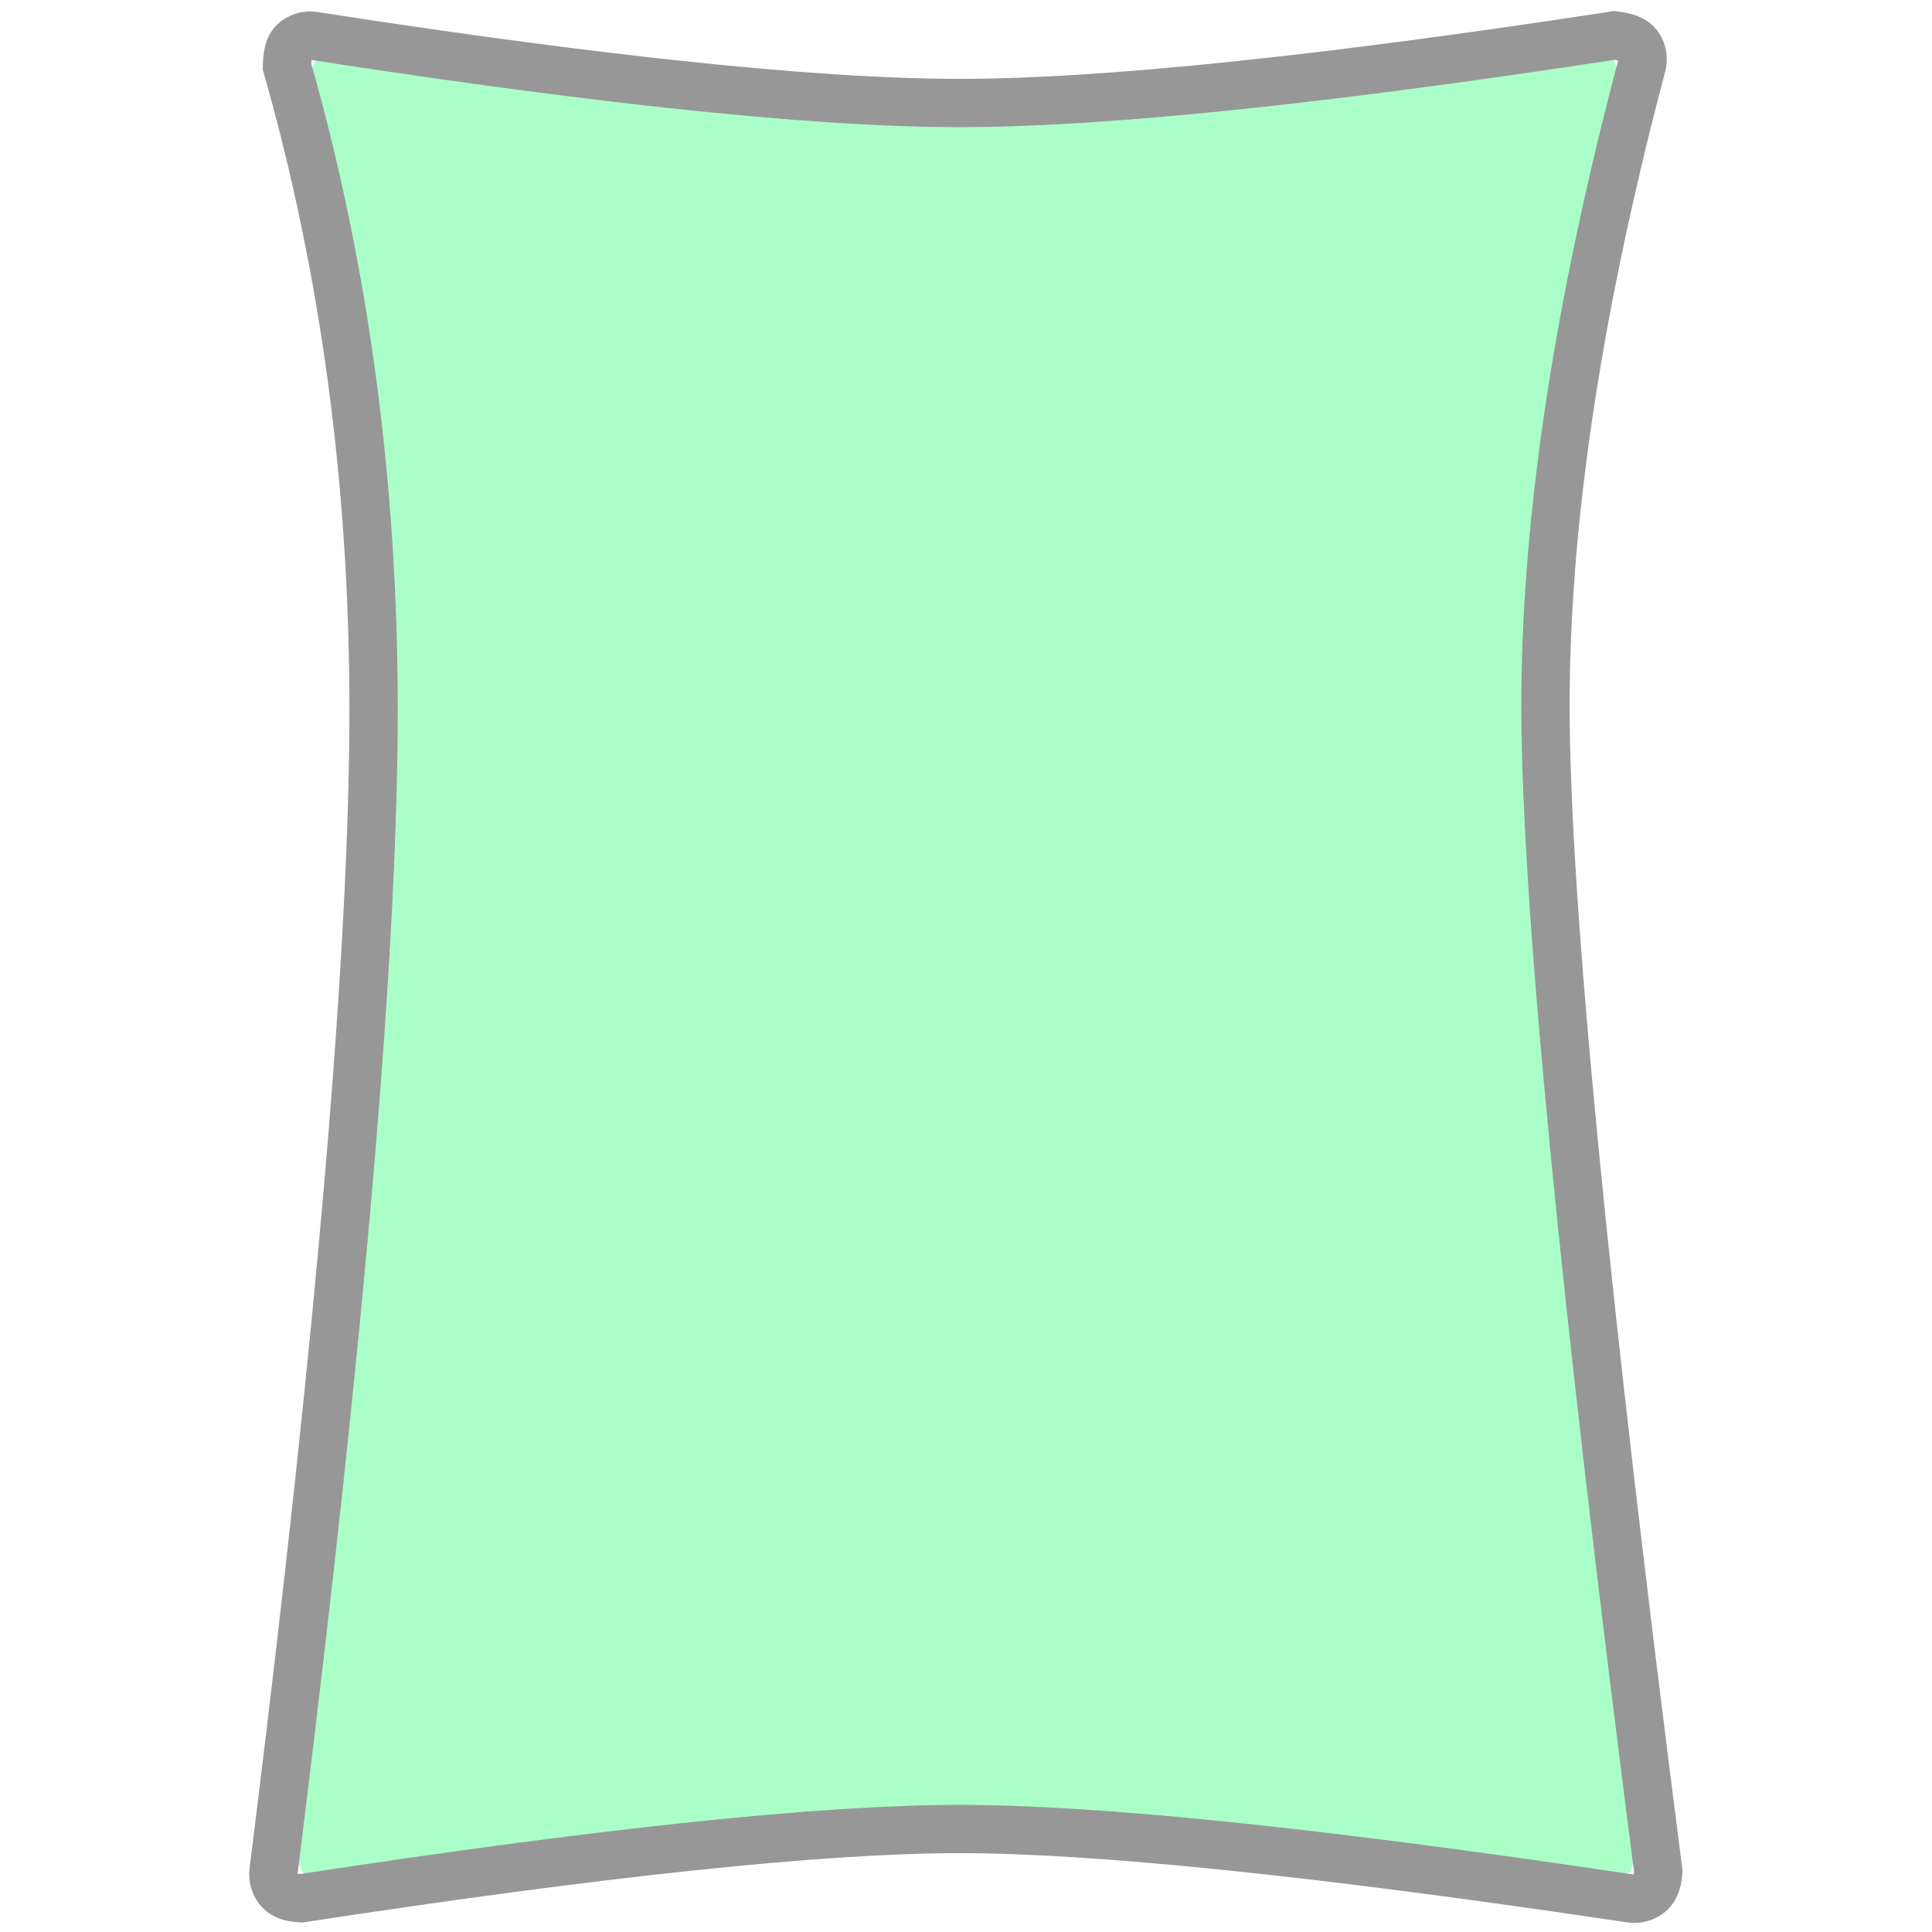 <?xml version="1.0" encoding="UTF-8"?>
<svg width="80px" height="80px" viewBox="0 0 80 80" version="1.1" xmlns="http://www.w3.org/2000/svg" xmlns:xlink="http://www.w3.org/1999/xlink">
    <rect x="0" y="0" width="80" height="80" fill="#333333" stroke="none"/>
    <title>Icon-Pillow-Selected</title>
    <g id="Icon-Pillow-Selected" stroke="none" stroke-width="1" fill="none" fill-rule="evenodd">
        <rect id="Rectangle" stroke="#979797" fill="#AAFFC9" x="0.5" y="0.5" width="79" height="79"></rect>
        <g id="Group">
            <path d="M80,0 L80,80 L0,80 L0,0 L80,0 Z M64.752,1.493 C53.511,3.287 45.177,4.184 39.75,4.184 C34.466,4.184 26.501,3.333 15.855,1.633 L15.125,1.516 C14.034,1.34 13.008,2.083 12.833,3.173 C12.788,3.454 12.803,3.742 12.878,4.016 L12.878,4.017 C15.073,12.092 16.171,20.638 16.171,29.653 C16.171,39.402 14.887,54.971 12.32,76.359 L12.32,76.359 C12.187,77.455 12.968,78.452 14.064,78.585 C14.249,78.608 14.436,78.604 14.62,78.575 C26.141,76.736 34.518,75.816 39.75,75.816 C44.992,75.816 53.537,76.739 65.383,78.586 L65.383,78.586 C66.475,78.755 67.496,78.007 67.665,76.916 C67.694,76.734 67.697,76.549 67.674,76.366 C64.799,53.029 63.351,37.458 63.329,29.653 C63.309,22.53 64.455,14.279 66.768,4.901 L67.003,3.959 C67.274,2.888 66.626,1.8 65.555,1.529 C65.293,1.463 65.02,1.45 64.752,1.493 Z" id="Combined-Shape" fill="#FFFFFF"></path>
            <path d="M66.865,1.465 C67.54,1.557 67.753,1.728 67.882,1.95 C68.011,2.171 68.055,2.441 67.985,2.709 L67.985,2.709 L67.738,3.651 C65.217,13.407 63.973,21.987 63.995,29.391 C64.019,37.424 65.574,53.46 68.668,77.498 C68.624,78.045 68.477,78.276 68.271,78.428 C68.065,78.581 67.802,78.655 67.528,78.614 L67.528,78.614 L66.794,78.504 C54.318,76.655 45.297,75.735 39.732,75.735 C34.067,75.735 24.98,76.688 12.47,78.604 C11.919,78.573 11.685,78.431 11.528,78.229 C11.371,78.027 11.291,77.765 11.326,77.49 L11.326,77.49 L11.443,76.552 C14.129,55.003 15.469,39.281 15.469,29.388 C15.469,20.017 14.272,11.136 11.881,2.743 C11.897,2.048 12.046,1.818 12.252,1.667 C12.459,1.516 12.723,1.444 12.996,1.486 C18.089,2.276 22.628,2.897 26.614,3.349 L27.793,3.48 C32.638,4.004 36.617,4.265 39.732,4.265 C45.61,4.265 54.654,3.335 66.865,1.465 Z" id="Path-4" stroke="#979797" stroke-width="2"></path>
        </g>
    </g>
</svg>